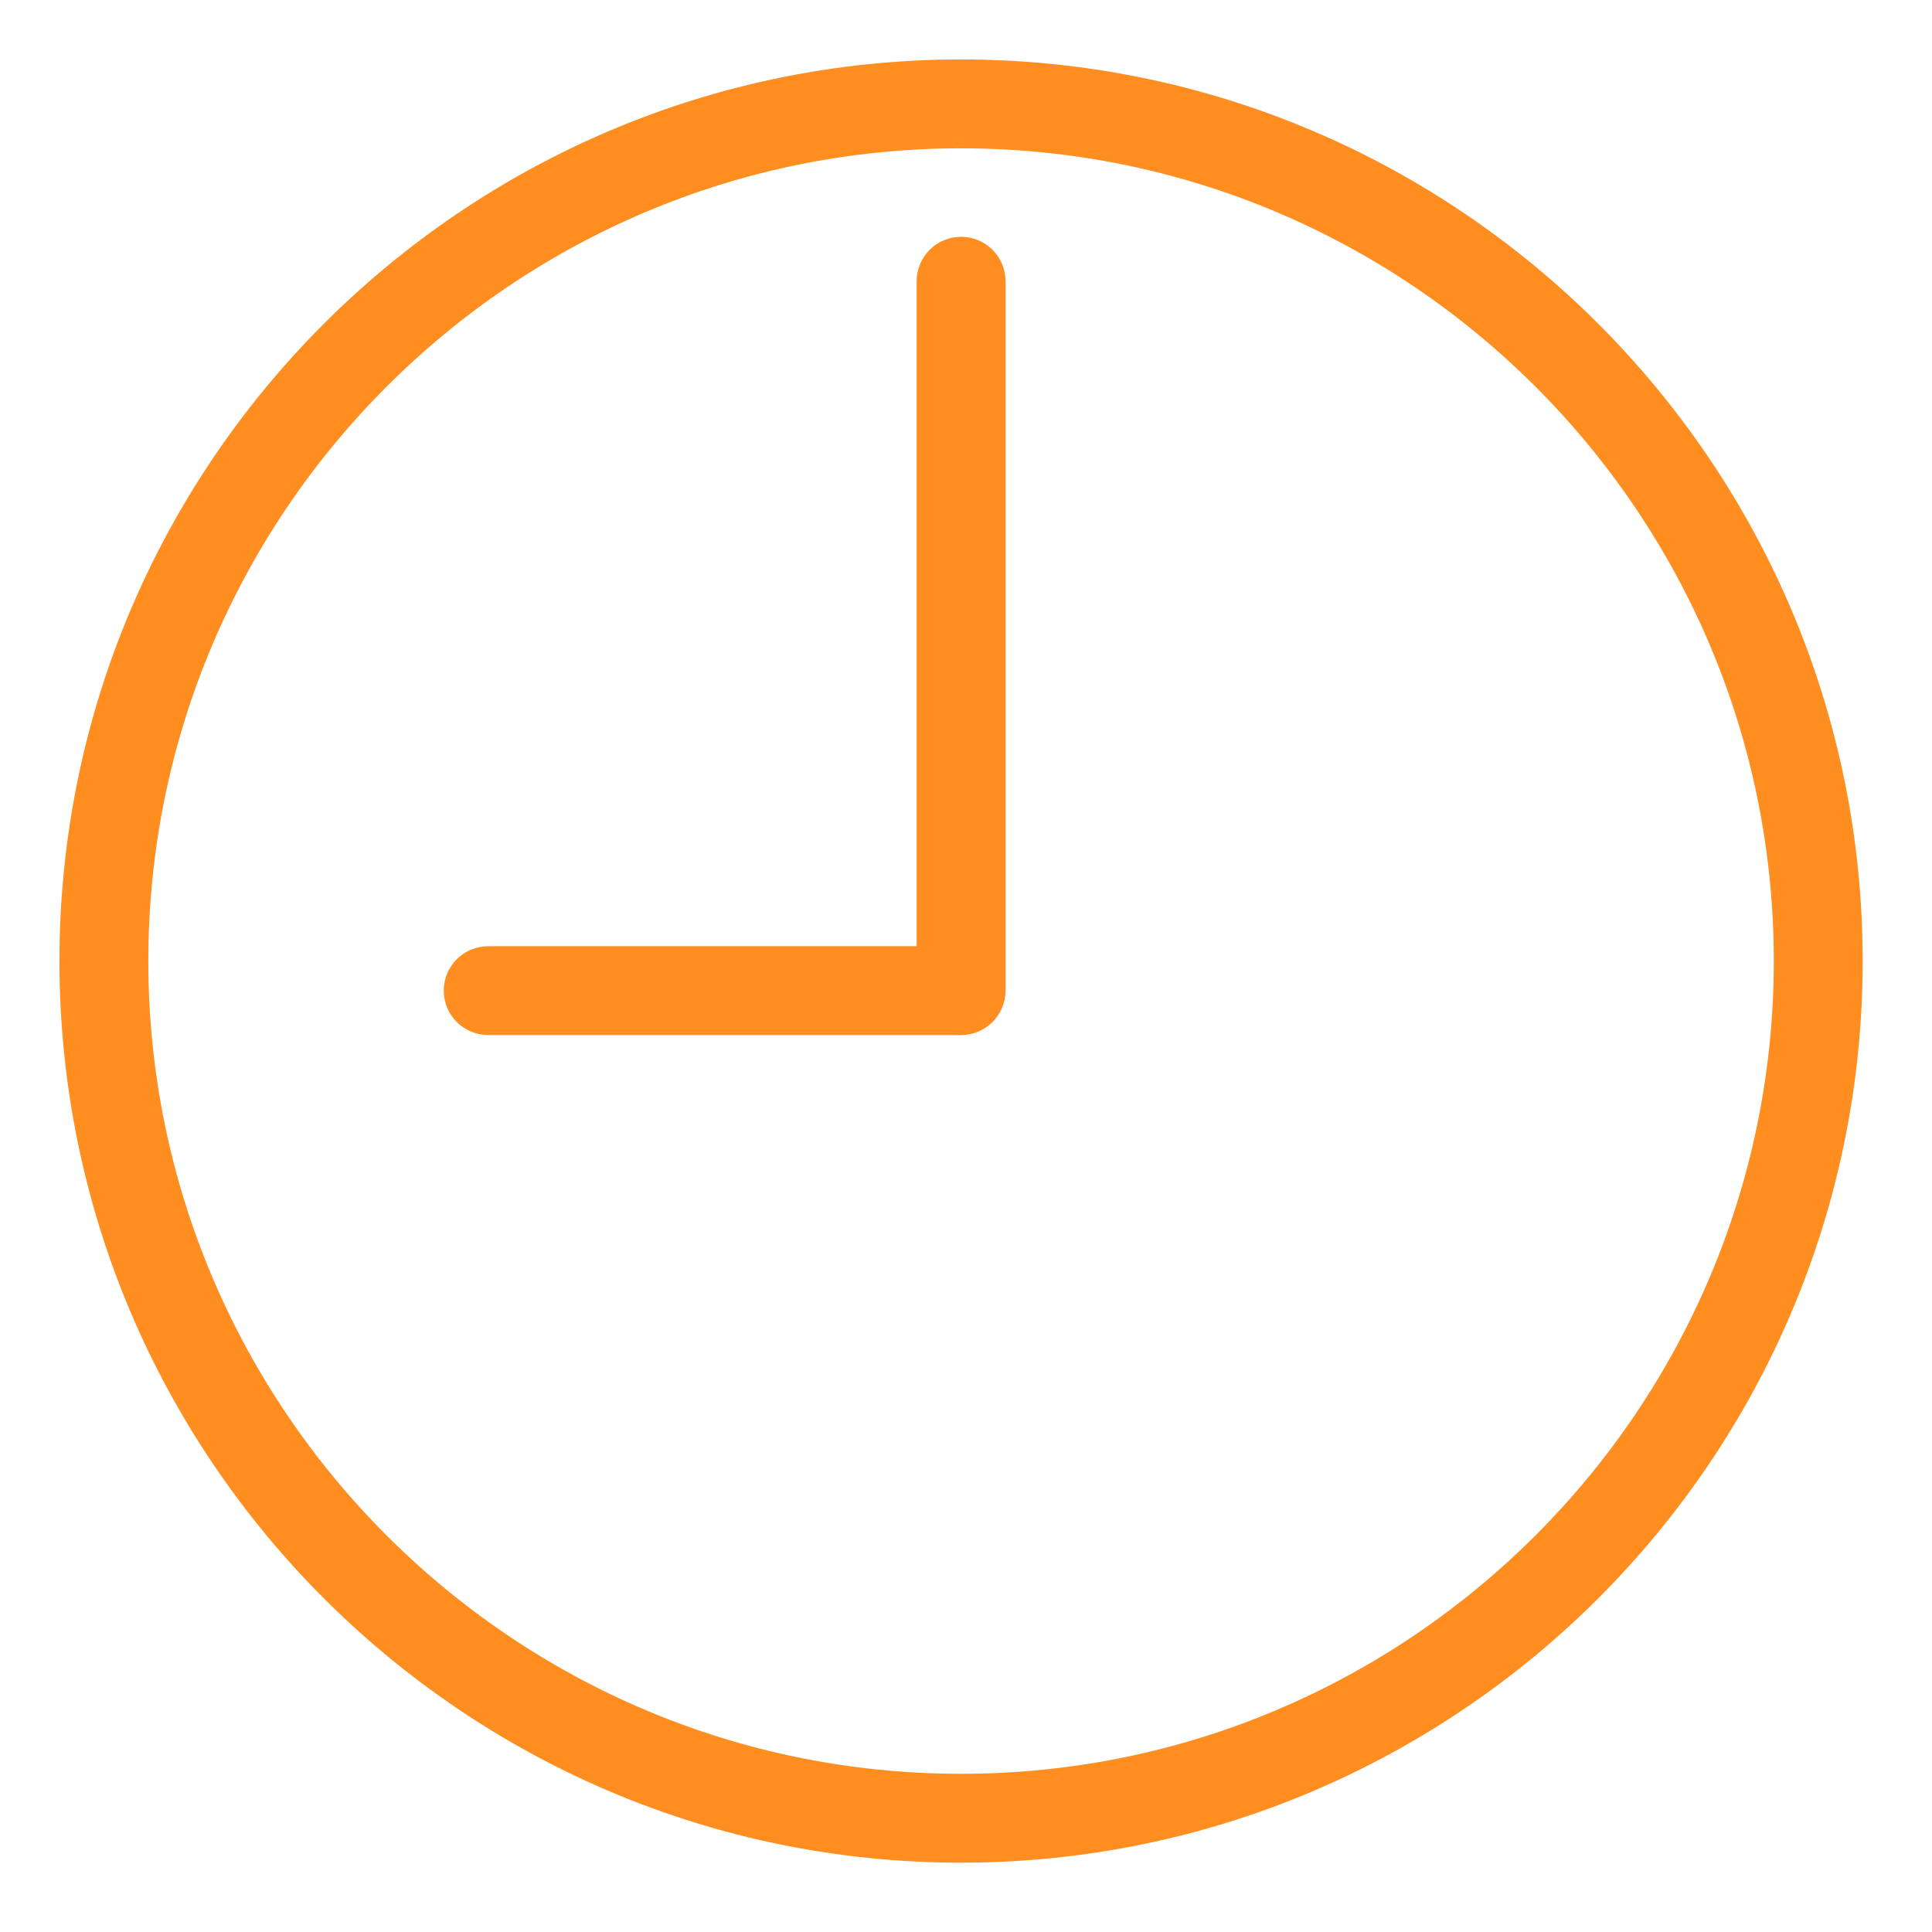 <svg width="26" height="26" viewBox="0 0 26 26" fill="none" xmlns="http://www.w3.org/2000/svg">
<path d="M12.933 0.9C6.298 0.9 0.9 6.298 0.9 12.933C0.9 19.569 6.298 24.967 12.933 24.967C19.569 24.967 24.967 19.569 24.967 12.933C24.967 6.298 19.569 0.9 12.933 0.9ZM12.933 23.971C6.847 23.971 1.896 19.019 1.896 12.933C1.896 6.847 6.847 1.896 12.933 1.896C19.019 1.896 23.971 6.847 23.971 12.933C23.971 19.019 19.019 23.971 12.933 23.971Z" fill="#FF8D20" stroke="#FF8D20" stroke-width="0.2"/>
<path d="M12.934 3.287C12.659 3.287 12.436 3.509 12.436 3.785V12.834H6.57C6.295 12.834 6.072 13.056 6.072 13.331C6.072 13.607 6.295 13.829 6.57 13.829H12.934C13.209 13.829 13.432 13.607 13.432 13.331V3.785C13.432 3.509 13.209 3.287 12.934 3.287Z" fill="#FF8D20" stroke="#FF8D20" stroke-width="0.2"/>
</svg>
